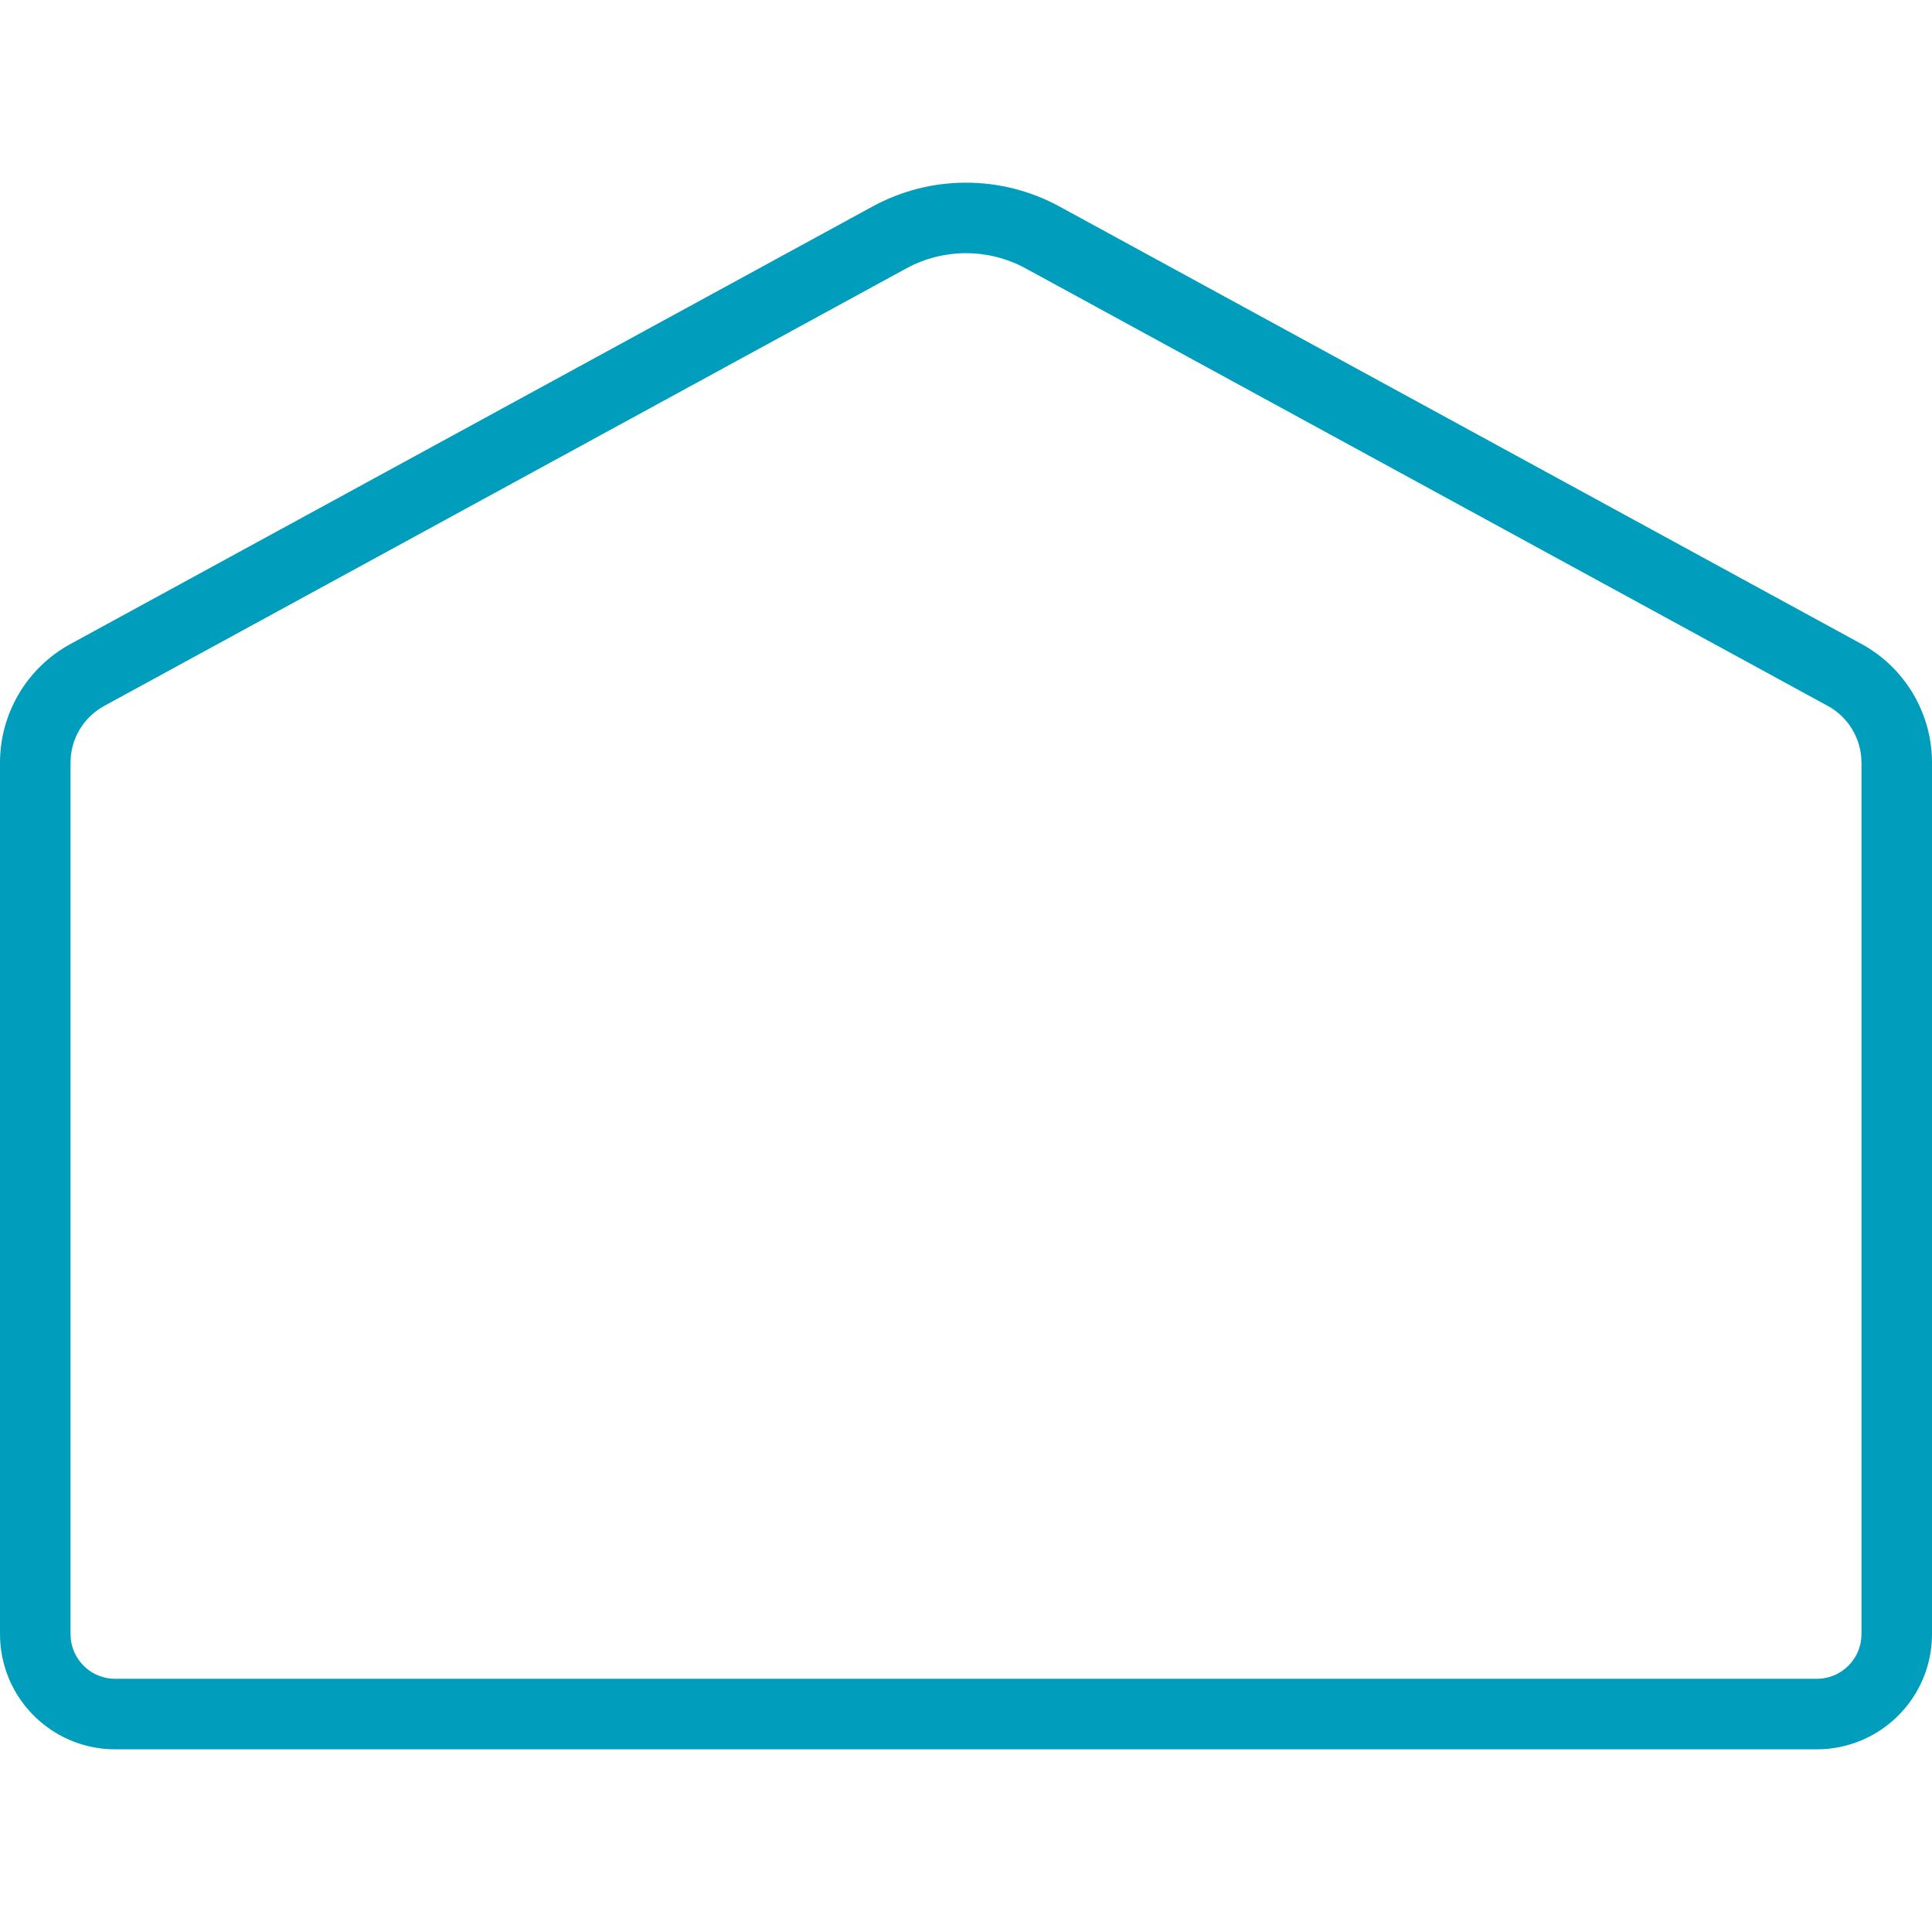 <?xml version="1.0" encoding="iso-8859-1"?>
<!-- Generator: Adobe Illustrator 18.1.1, SVG Export Plug-In . SVG Version: 6.00 Build 0)  -->
<svg version="1.1" id="_x31_" xmlns="http://www.w3.org/2000/svg" xmlns:xlink="http://www.w3.org/1999/xlink" x="0px" y="0px"
	 viewBox="0 0 512 512" style="enable-background:new 0 0 512 512;" xml:space="preserve">
<g>
	<path style="fill:#009EBC;" d="M493.324,170.666L280.771,54.725c-7.718-4.21-16.251-6.315-24.771-6.315
		c-8.521,0-17.053,2.105-24.769,6.315L18.676,170.666C7.163,176.945,0,189.009,0,202.122v230.933
		c-0.002,4.19,0.855,8.23,2.403,11.888c2.326,5.493,6.185,10.136,11.054,13.425c4.863,3.293,10.787,5.227,17.081,5.223
		l450.926-0.002v0.002c4.191,0,8.231-0.856,11.889-2.405c5.493-2.325,10.136-6.184,13.427-11.051
		c3.293-4.863,5.225-10.787,5.221-17.079V202.122C512,189.009,504.838,176.945,493.324,170.666z M493.311,433.055
		c-0.002,1.66-0.332,3.193-0.928,4.607c-0.891,2.113-2.407,3.94-4.301,5.219c-1.902,1.279-4.133,2.014-6.618,2.017l0,0H30.537
		c-1.662,0-3.197-0.33-4.609-0.925c-2.113-0.894-3.942-2.407-5.221-4.304c-1.278-1.902-2.014-4.133-2.018-6.615V202.122
		c0-6.274,3.428-12.047,8.935-15.049L240.179,71.132c4.933-2.689,10.372-4.031,15.821-4.033c5.448,0.002,10.888,1.343,15.821,4.033
		l212.555,115.941c5.507,3.003,8.935,8.776,8.935,15.049V433.055z"/>
</g>
</svg>
